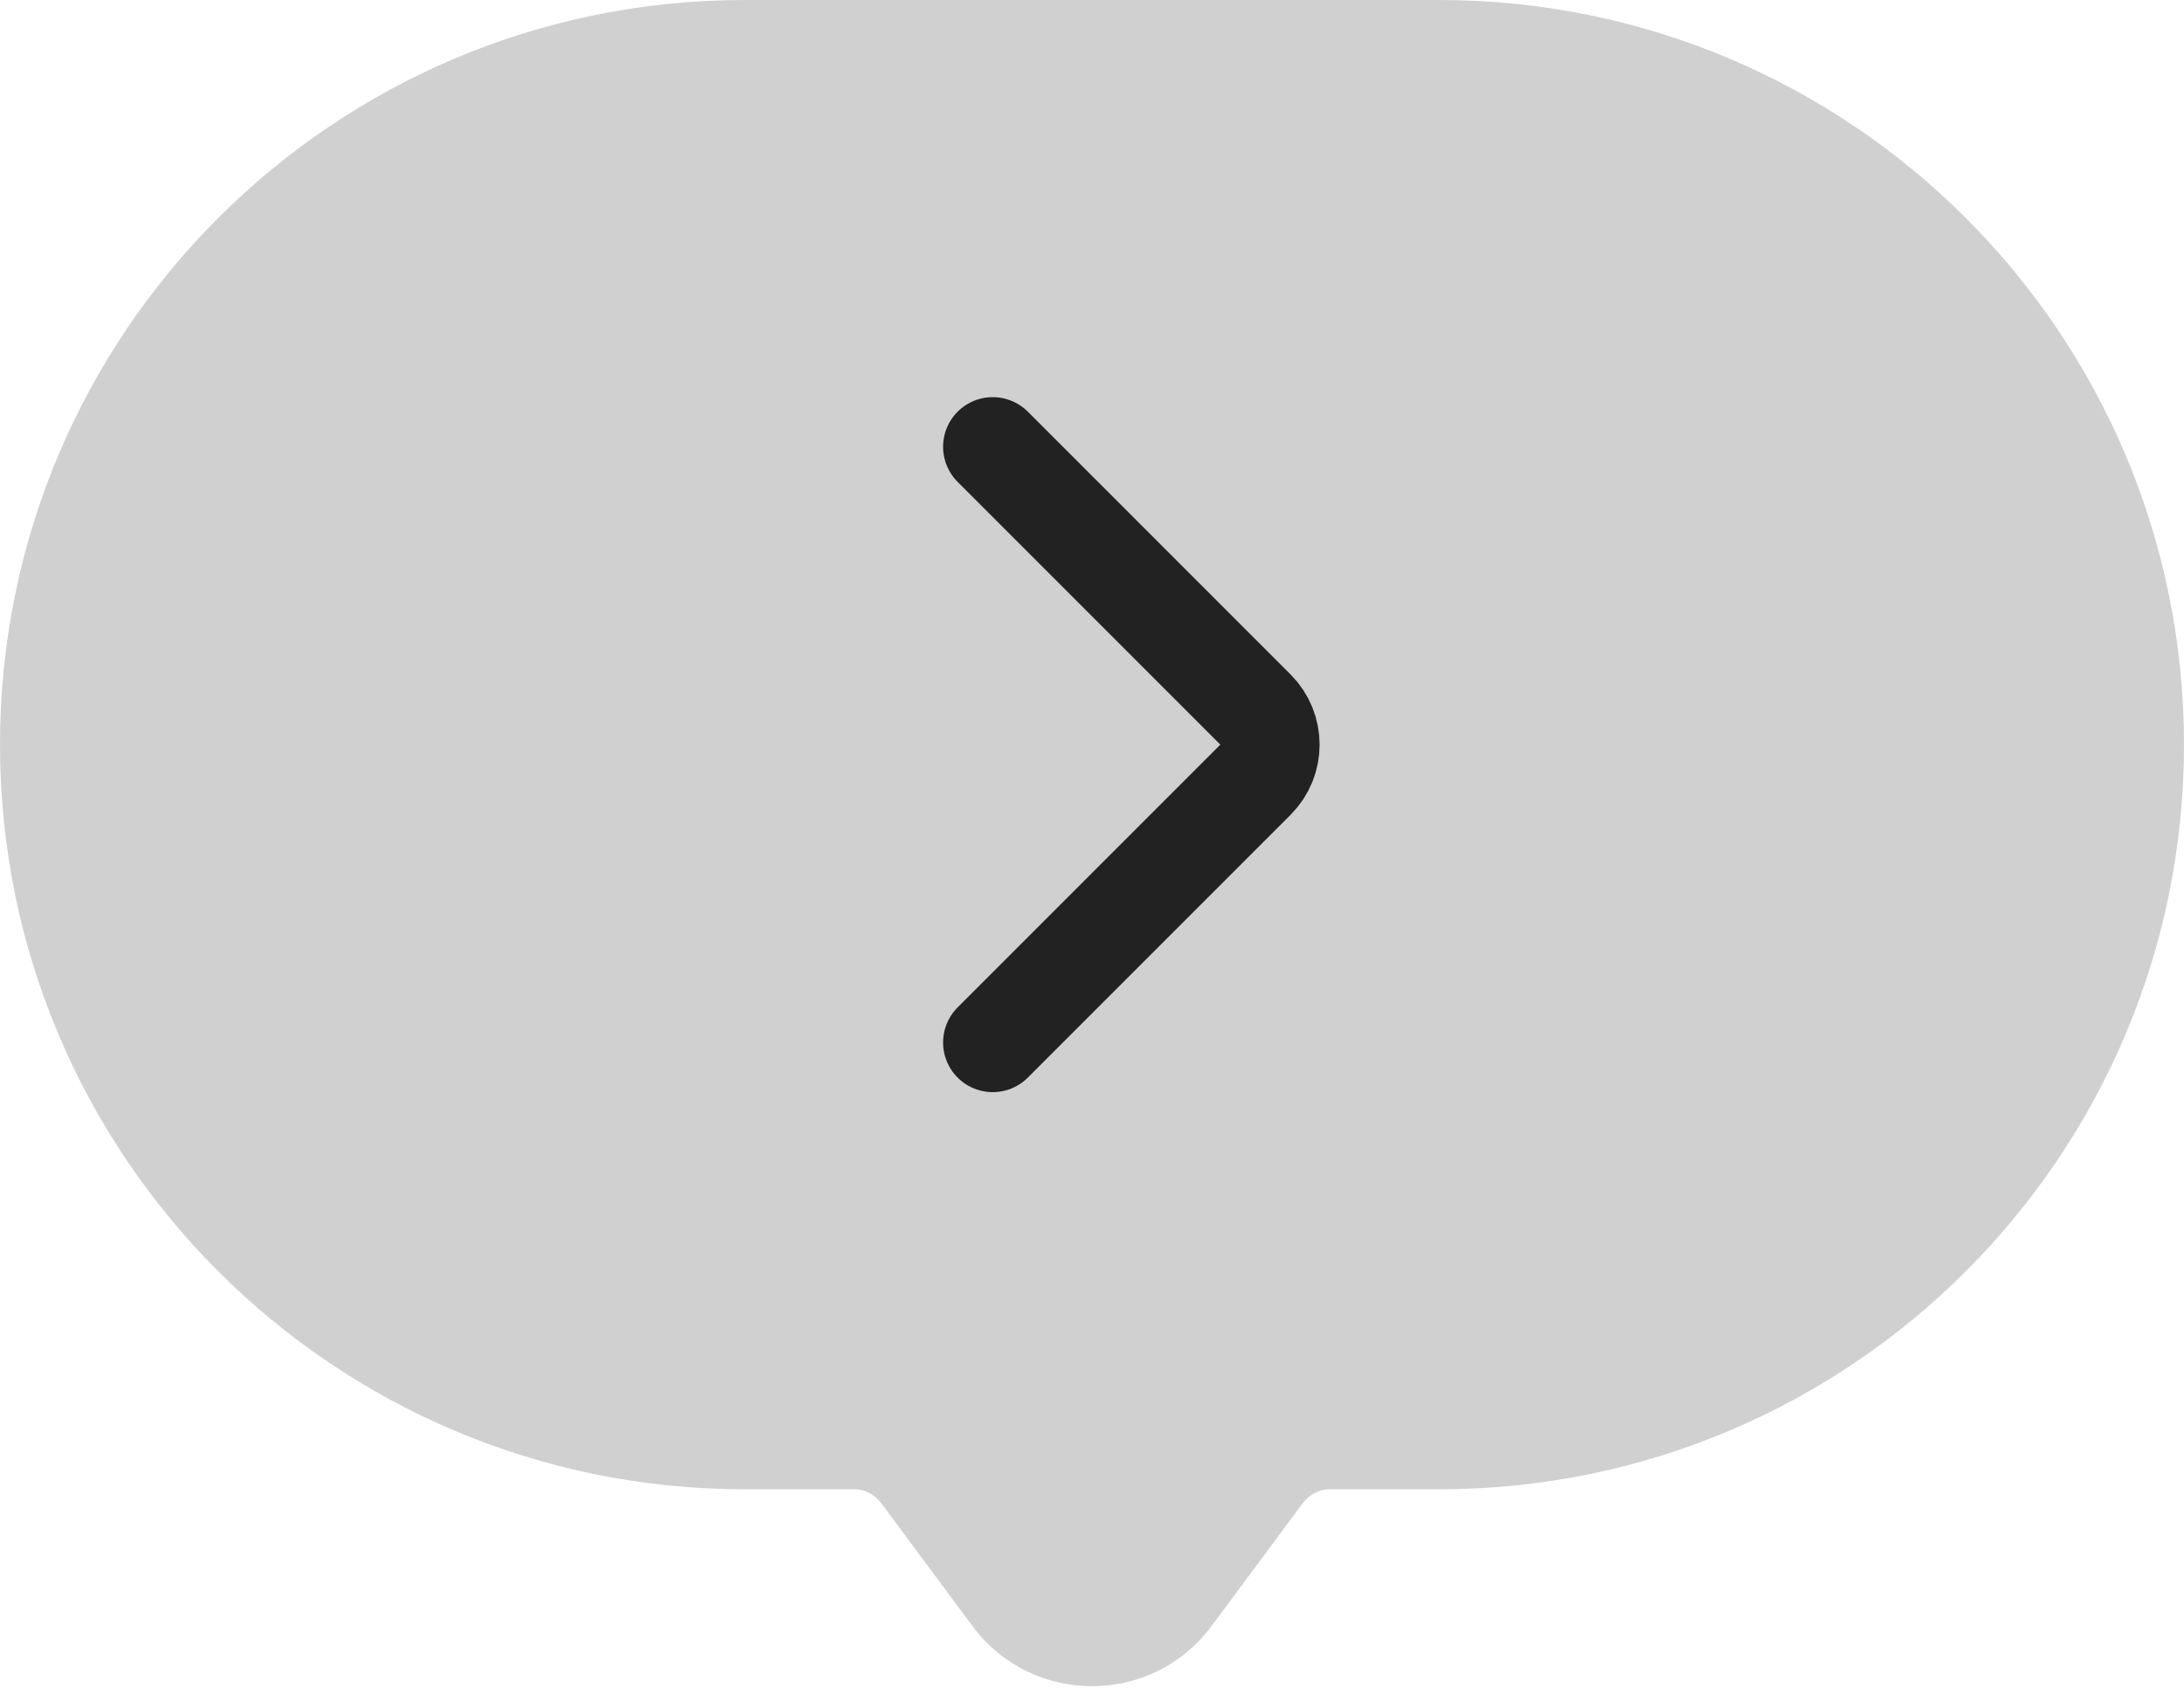 <svg width="44" height="34" viewBox="0 0 44 34" fill="none" xmlns="http://www.w3.org/2000/svg">
<path fill-rule="evenodd" clip-rule="evenodd" d="M15 0C6.716 0 0 6.716 0 15C0 23.284 6.716 30 15 30H17.224C17.438 30 17.633 30.116 17.76 30.288L19.591 32.755C20.791 34.371 23.209 34.371 24.409 32.755L26.24 30.288C26.367 30.116 26.562 30 26.776 30H29C37.284 30 44 23.284 44 15C44 6.716 37.284 0 29 0H15Z" fill="#D0D0D0"/>
<path d="M20 21L25.293 15.707C25.683 15.317 25.683 14.683 25.293 14.293L20 9" stroke="#222222" stroke-width="2" stroke-linecap="round"/>
</svg>
